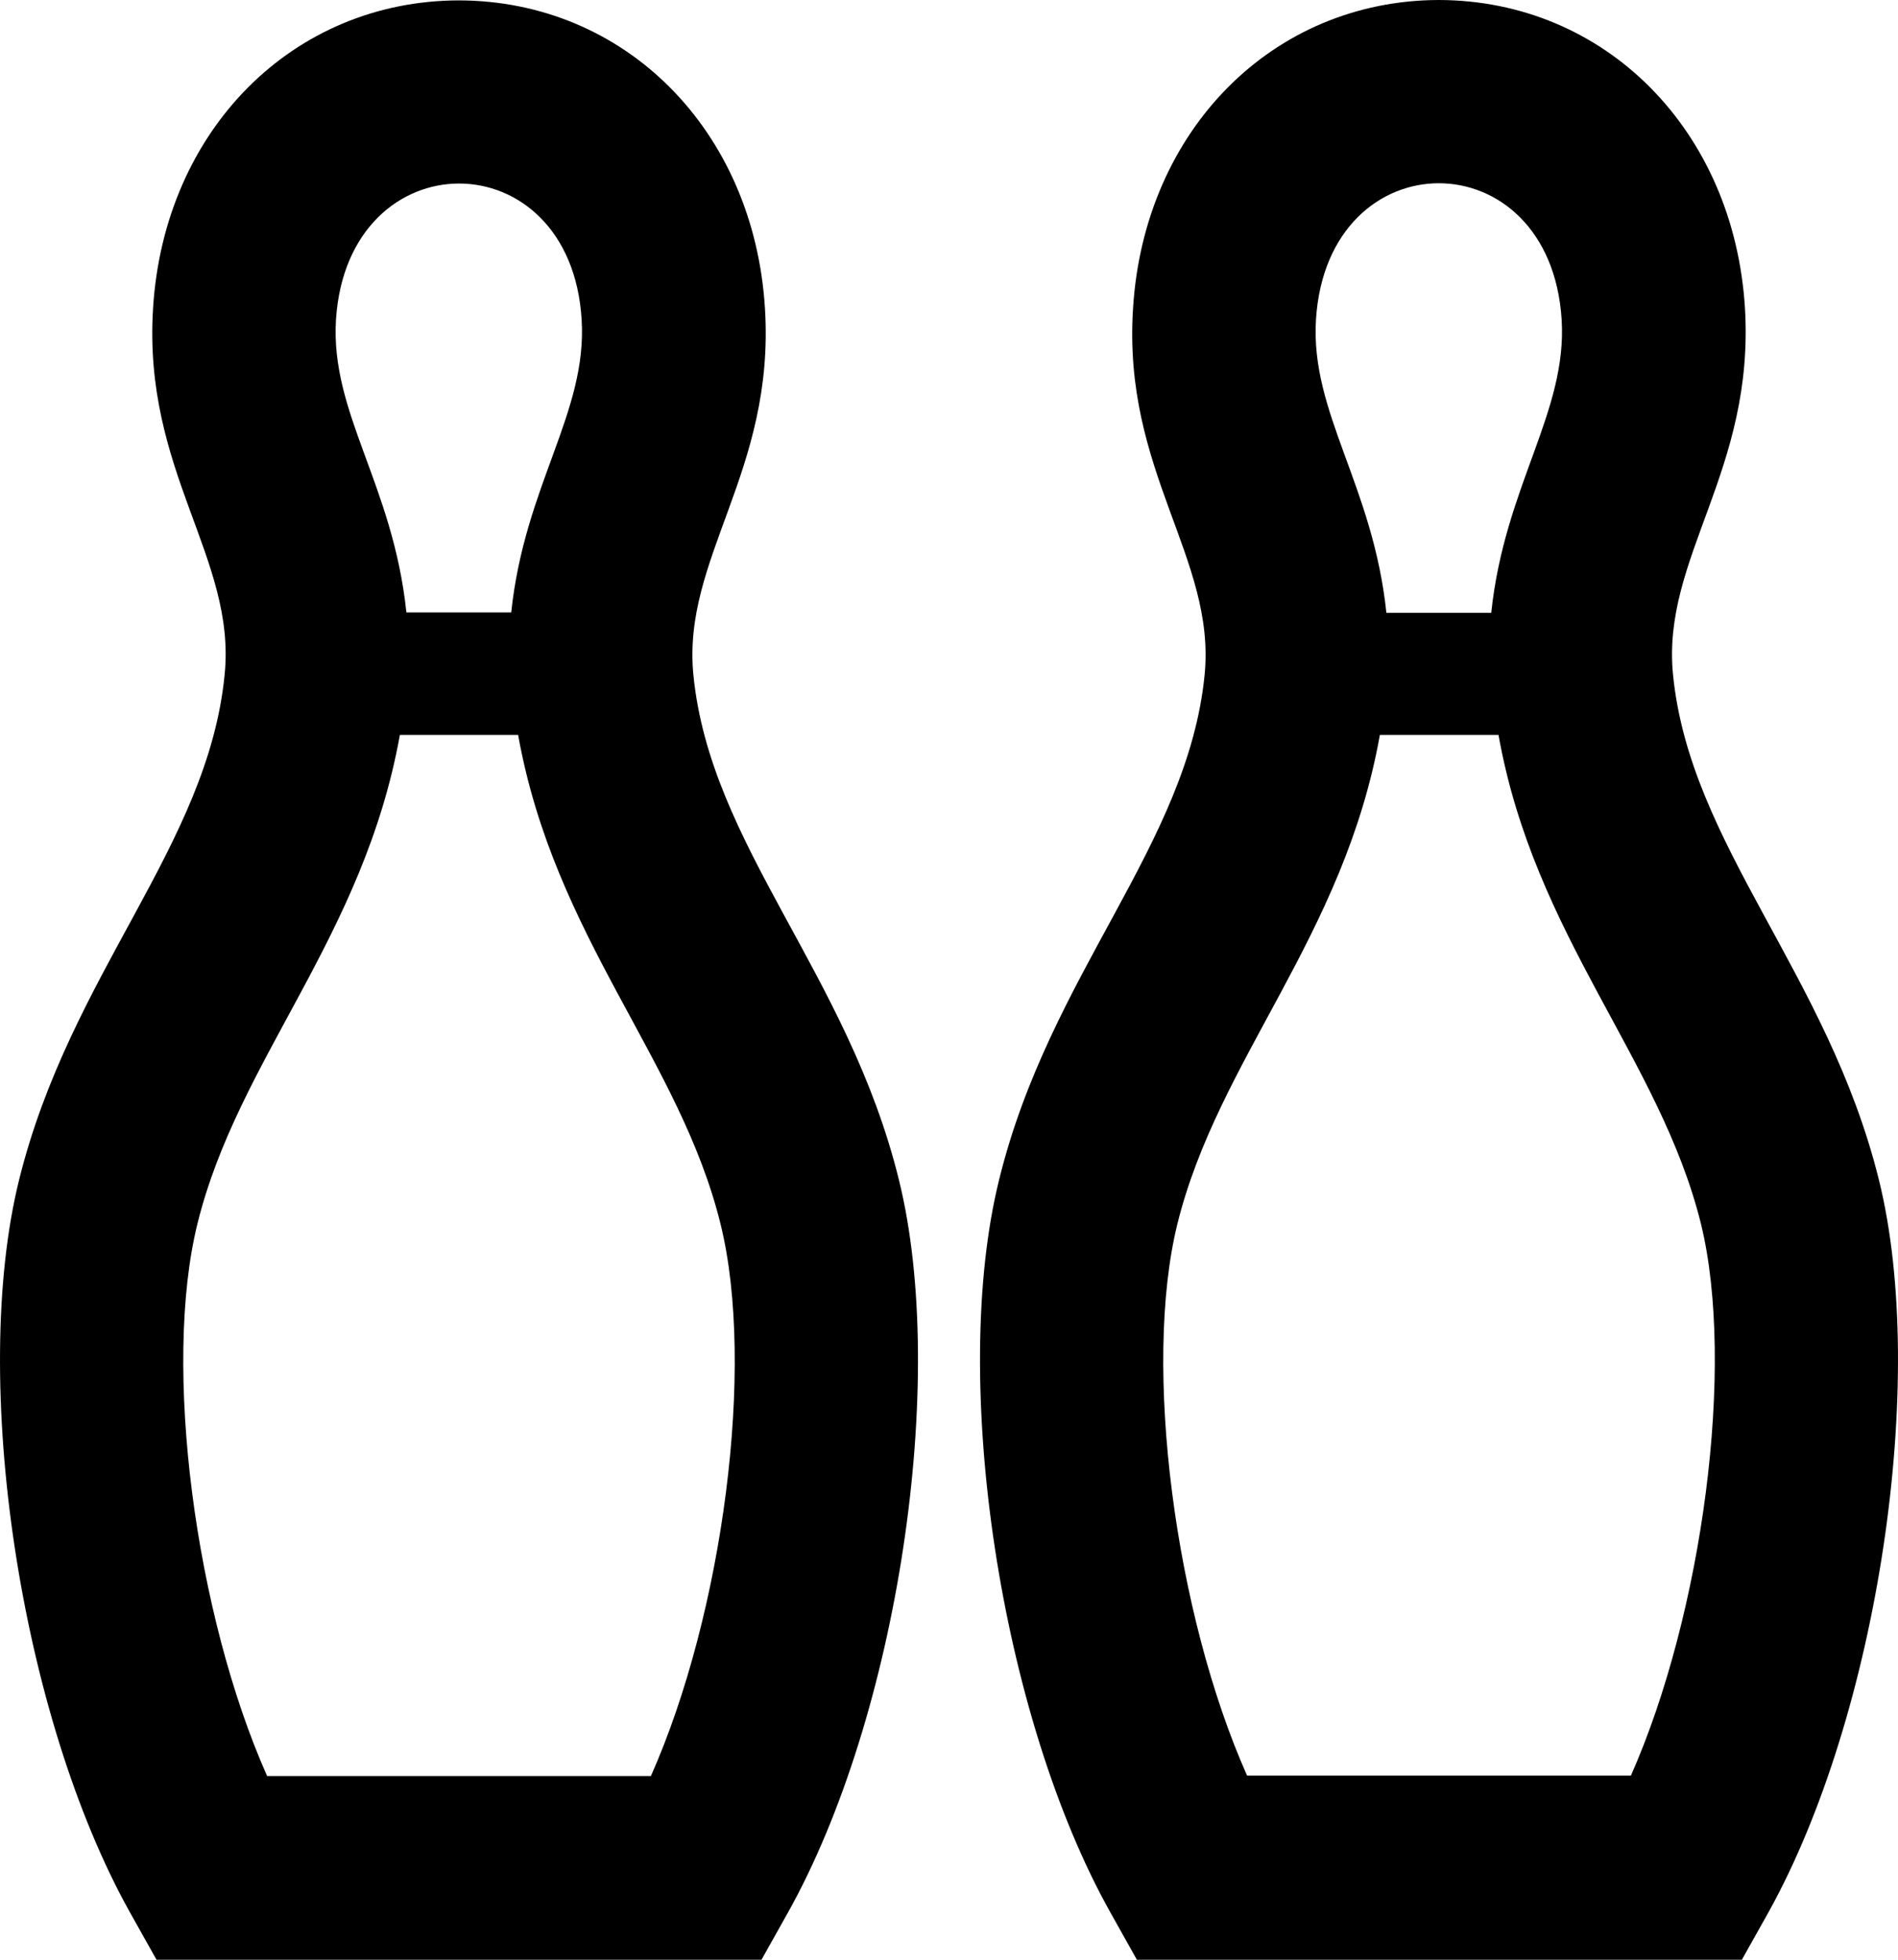 <svg aria-hidden="true" data-prefix="far" data-icon="bowling-pins" role="img" xmlns="http://www.w3.org/2000/svg" viewBox="0 0 496 512" class="svg-inline--fa fa-bowling-pins fa-w-16 fa-7x"><path fill="currentColor" d="M491 308.2c-13.4-54-49.4-87.4-53.8-132-3-30.5 21.4-53.1 18.8-95.8C453.1 34 419.5.1 376 0c-43.4.1-77 34-79.9 80.5-2.8 42.7 21.7 65.3 18.7 95.8-4.4 44.5-40.5 78.1-53.7 131.9-13 52.5.3 140.1 29.1 191.5l6.9 12.3h158.1l6.9-12.3c28.6-51.4 41.9-139.1 28.9-191.5zM408.1 83.5c1.5 24.2-14.9 43.4-18.4 76.6h-27.4c-3.5-33.4-19.9-52.2-18.4-76.6 3-47.5 61.2-47.5 64.2 0zm18.1 380.4H325.9c-18.8-42.2-27.4-107-18.2-144.2 10.7-43.1 43.5-75 52.9-127.7h31c9.4 52.7 42.2 84.6 52.9 127.7 9.1 37.2.4 102-18.3 144.2zm-245-287.6c-3-30.5 21.4-53.1 18.7-95.8C197 34 163.4.2 119.9.1 76.5.2 42.9 34 40 80.5c-2.7 42.8 21.8 65.2 18.7 95.8C54.3 221 18.4 254.2 5 308.2c-13 52.5.3 140.2 29 191.5l6.9 12.3H199l6.9-12.3c28.7-51.3 42-139 29-191.5-13.3-54-49.3-87.2-53.7-131.9zM152 83.5c1.5 24.3-14.9 43.2-18.4 76.5h-27.4c-3.5-33.5-19.9-52-18.4-76.5 3.1-47.4 61.3-47.4 64.2 0zM170.1 464H69.8C51 421.7 42.4 356.9 51.6 319.7c10.6-43 43.4-74.8 52.9-127.7h30.9c9.5 53 42.3 84.7 52.9 127.8 9.2 37.2.6 101.9-18.2 144.2z" class=""></path></svg>
